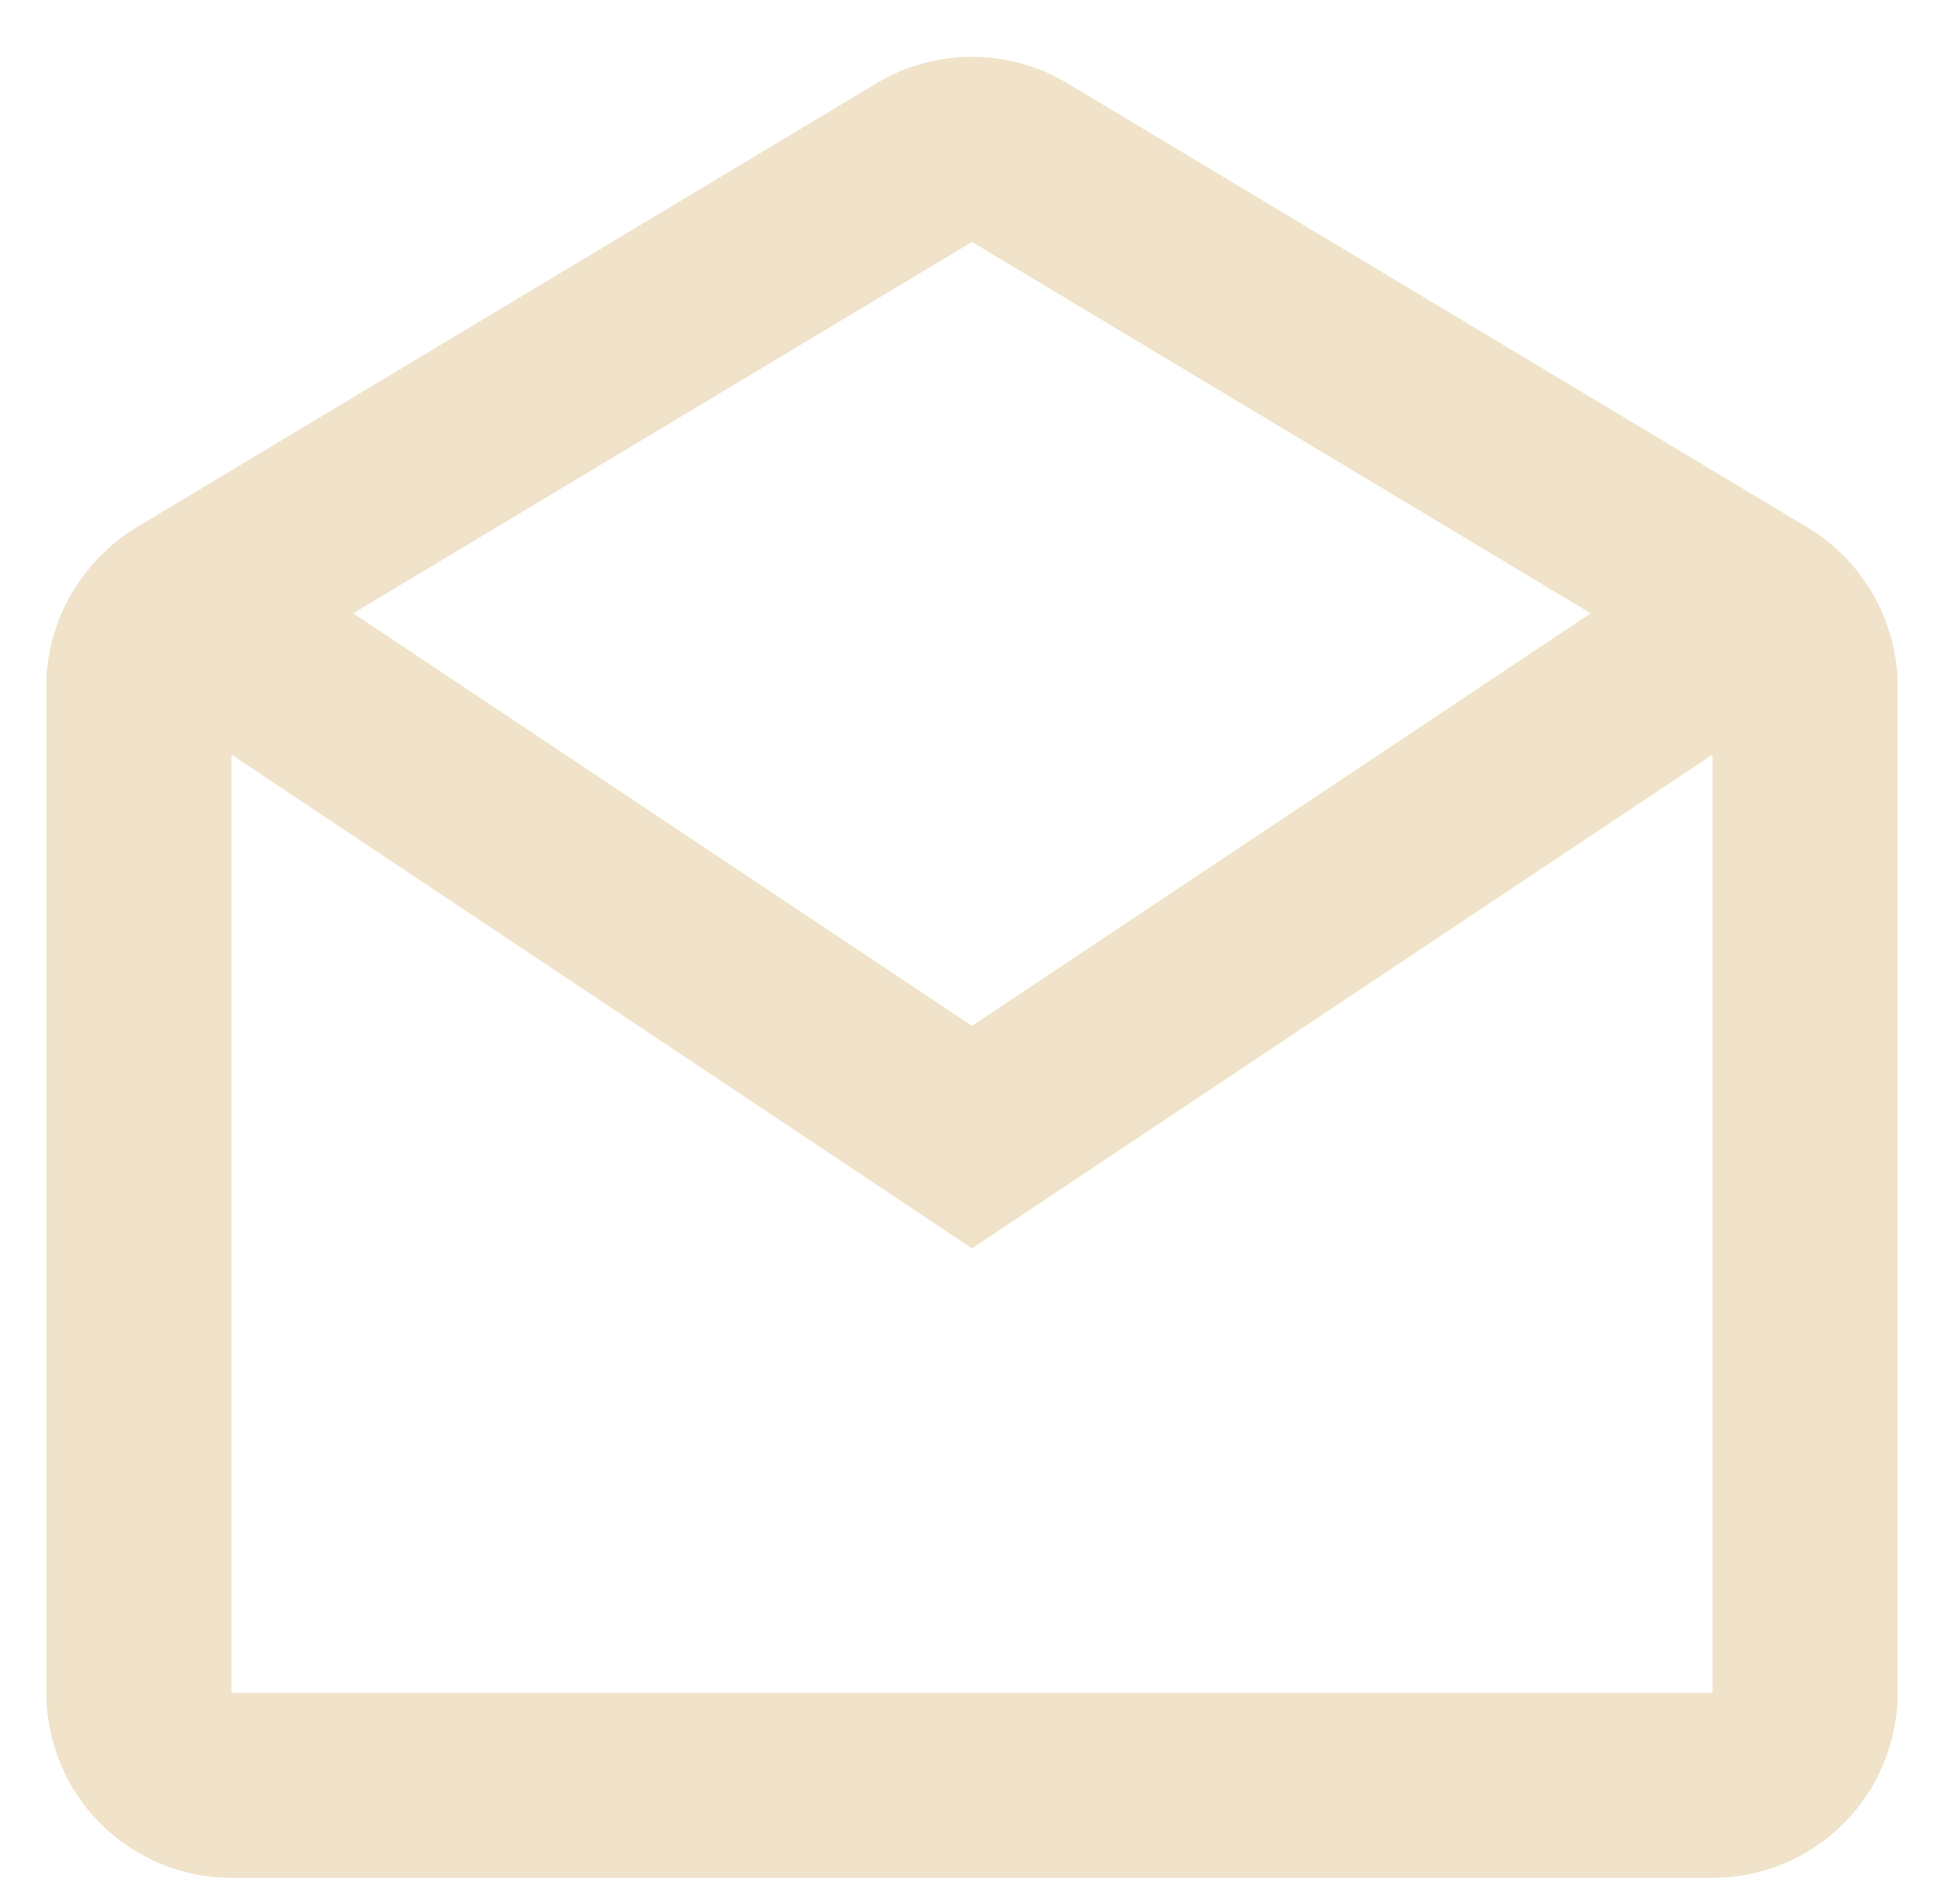<svg width="48" height="47" viewBox="0 0 28 27" fill="none" xmlns="http://www.w3.org/2000/svg">
 <path d="M24.667 26.833H3.333C2.626 26.833 1.948 26.552 1.448 26.052C0.948 25.552 0.667 24.874 0.667 24.167V9.565C0.689 9.125 0.818 8.696 1.044 8.317C1.27 7.937 1.585 7.619 1.961 7.389L12.628 0.989C13.042 0.741 13.516 0.61 13.999 0.61C14.482 0.61 14.956 0.741 15.371 0.989L26.037 7.389C26.839 7.873 27.331 8.74 27.333 9.676V24.167C27.333 24.874 27.052 25.552 26.552 26.052C26.052 26.552 25.374 26.833 24.667 26.833ZM3.333 10.657V24.167H24.667V10.657L14 17.768L3.333 10.657ZM14 3.276L5.088 8.623L14 14.564L22.911 8.623L14 3.276Z" fill="#F0E3CA"/>
</svg>